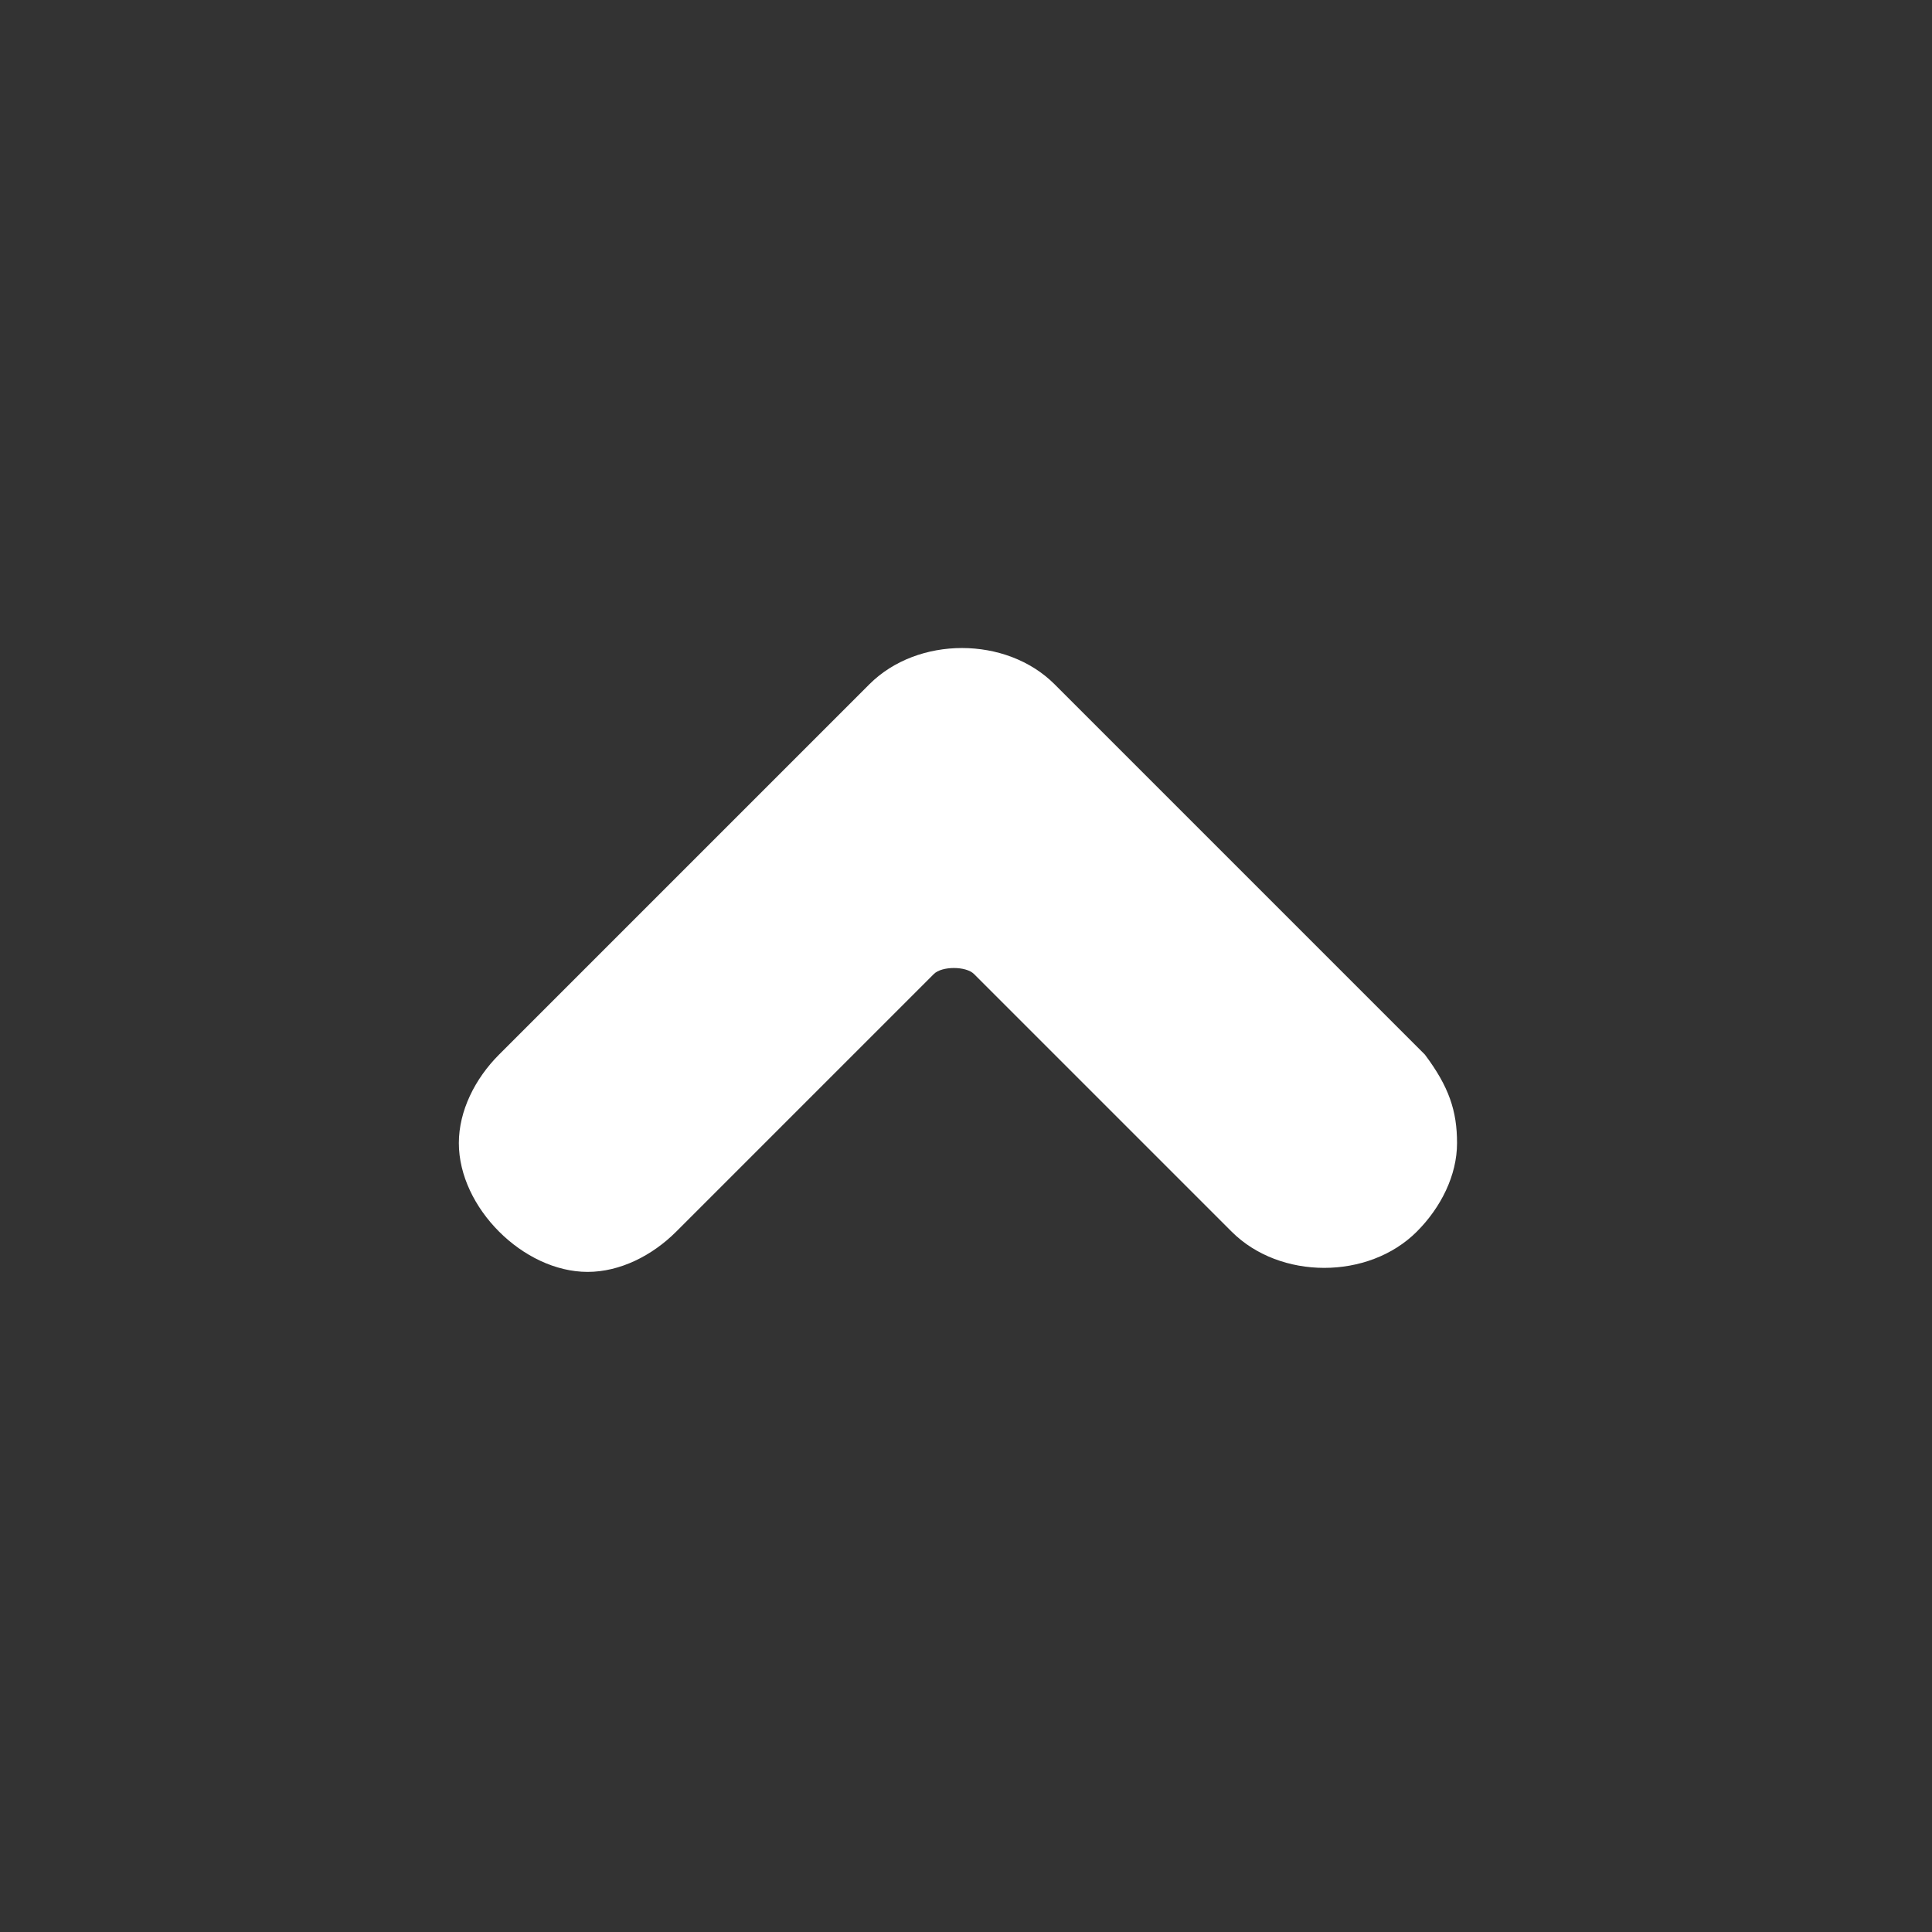 <svg xmlns="http://www.w3.org/2000/svg" width="26" height="26" viewBox="0 0 24 24" fill="#ffffff">
<rect x="0" y="0" width="24" height="24" fill="#333333" stroke="none"/>
<path d="M17.7,13.1l-4.6-4.6c-0.6-0.6-1.7-0.6-2.3,0l-4.6,4.6c-0.3,0.3-0.5,0.7-0.5,1.1s0.2,0.8,0.5,1.1c0.3,0.3,0.7,0.5,1.1,0.5
	c0.4,0,0.8-0.2,1.1-0.5l3.2-3.2c0.1-0.1,0.4-0.1,0.5,0l3.2,3.2c0.6,0.6,1.7,0.6,2.3,0c0.3-0.3,0.5-0.7,0.5-1.1S18,13.5,17.7,13.1z"
	/>
</svg>
